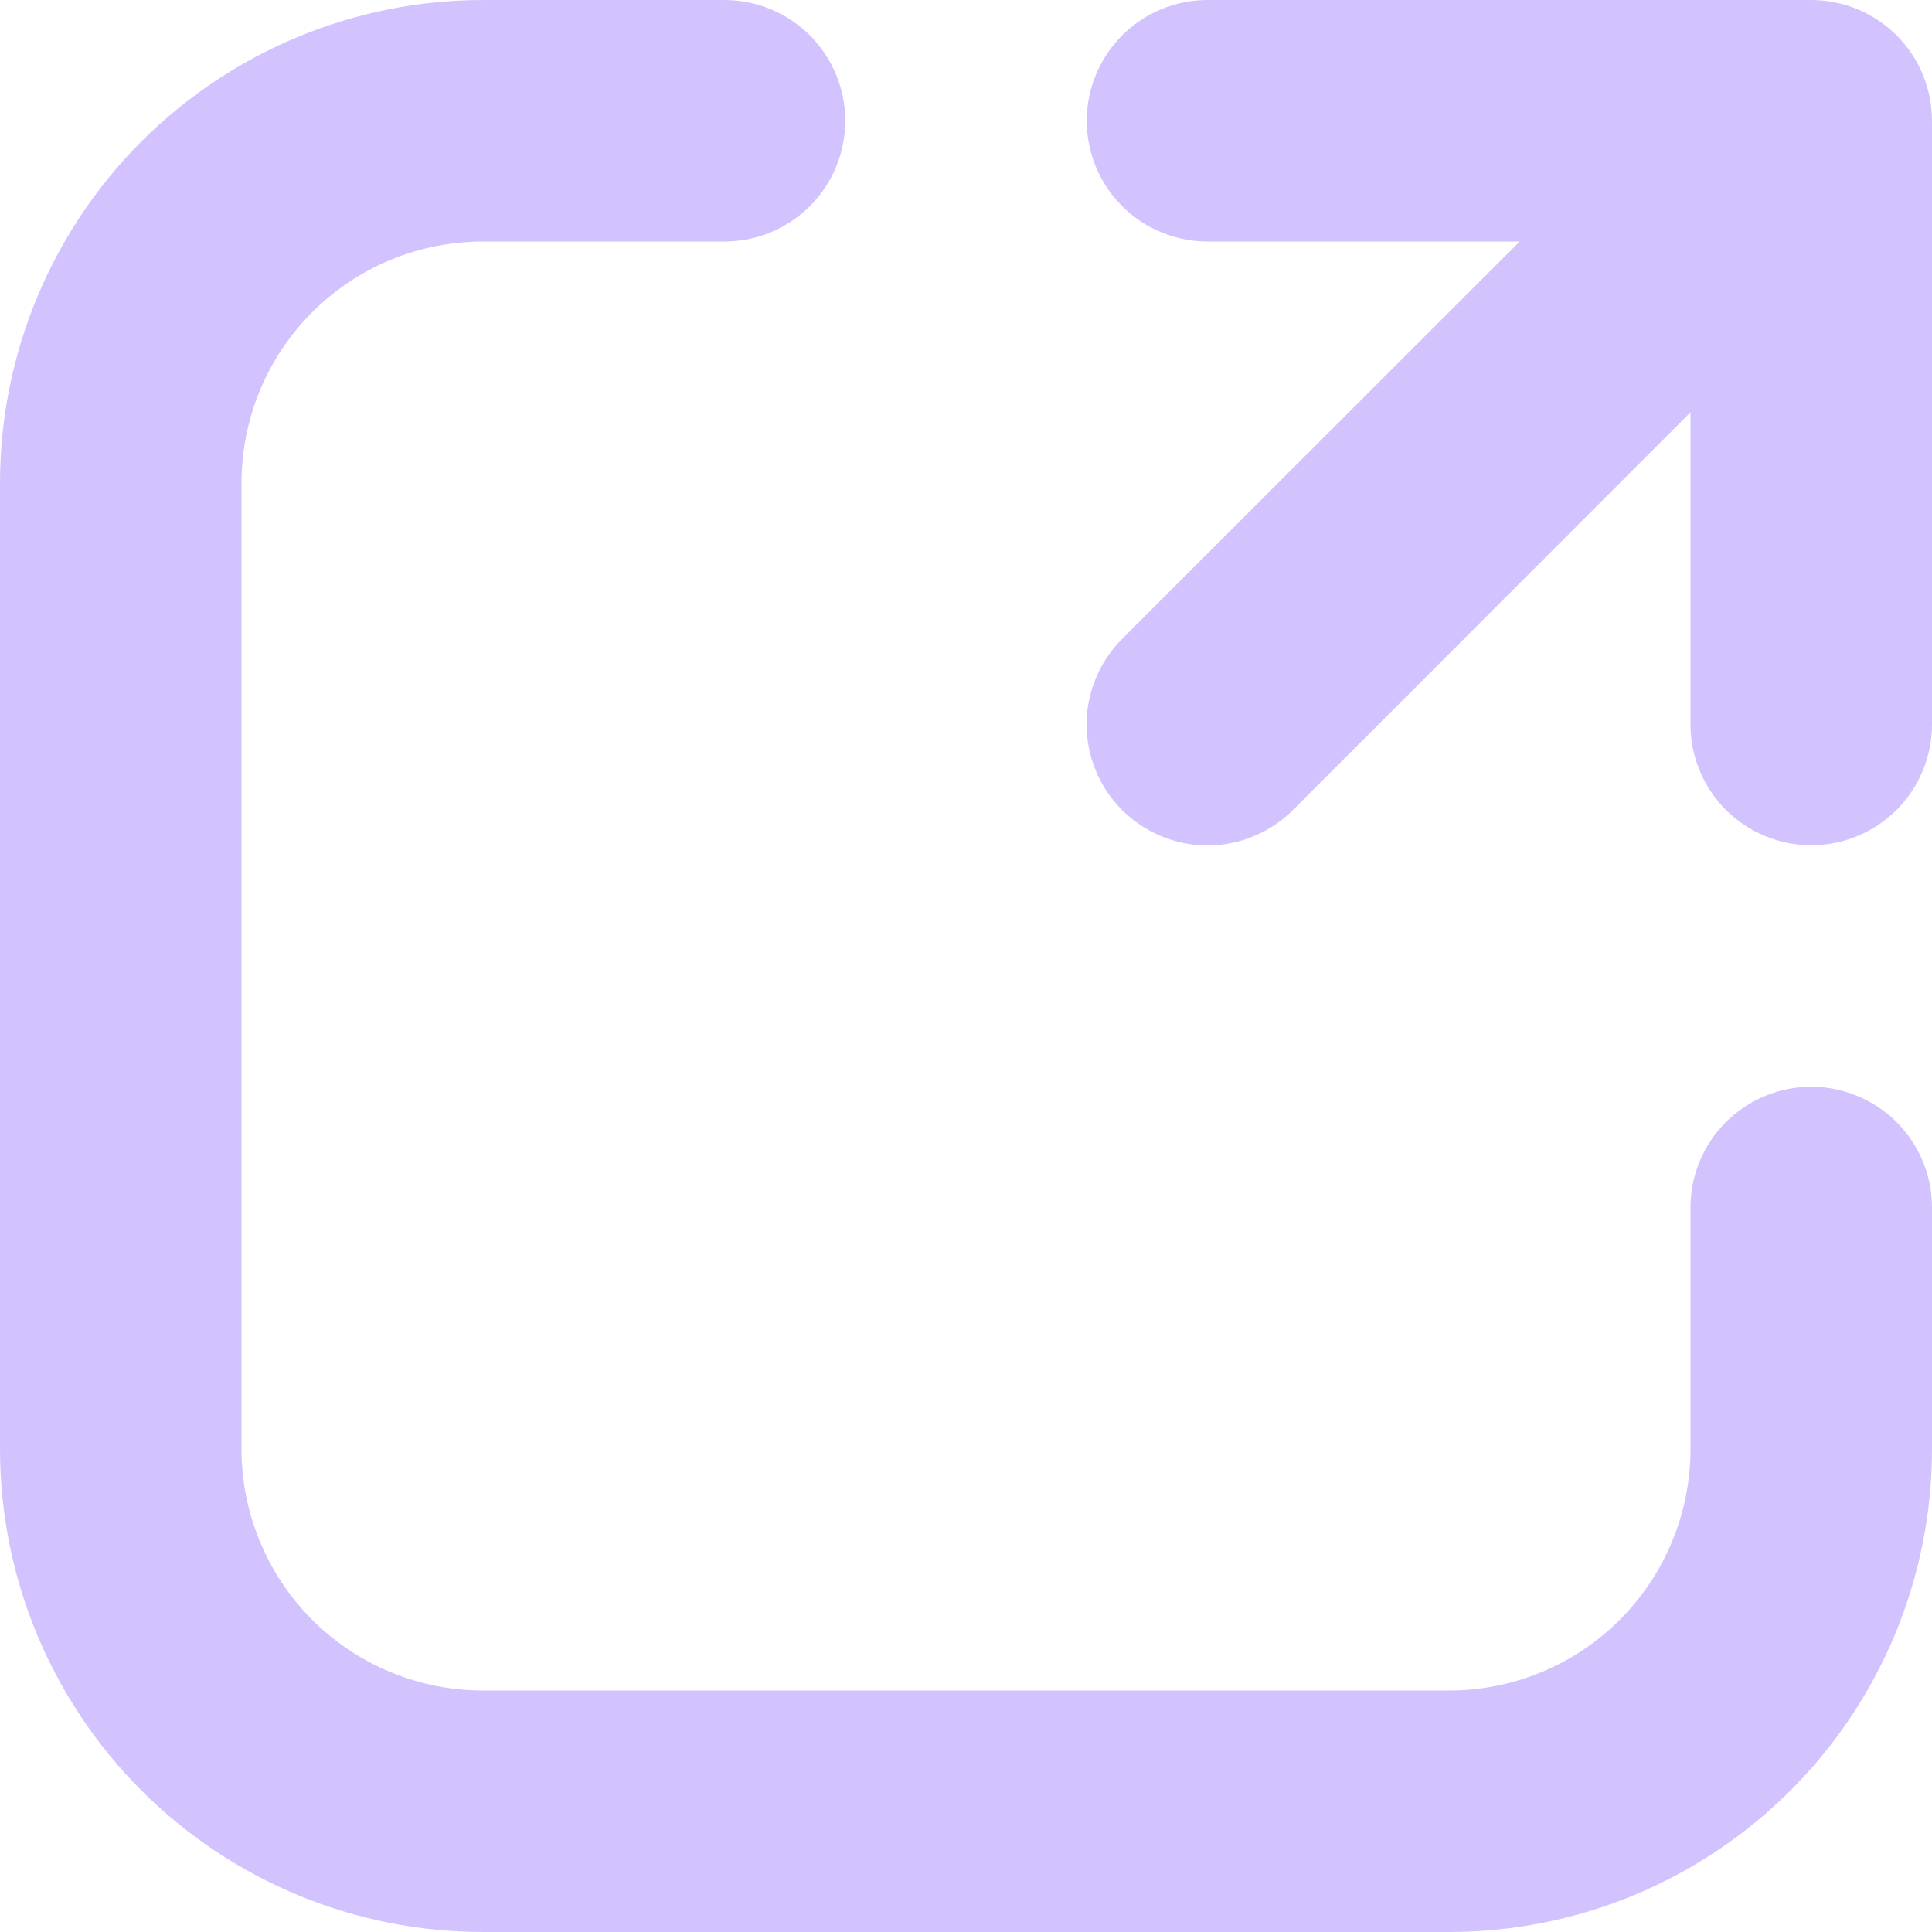 <svg width="20" height="20" viewBox="0 0 20 20" fill="none" xmlns="http://www.w3.org/2000/svg">
<path d="M5 2.5C4.337 2.5 3.701 2.763 3.232 3.232C2.763 3.701 2.5 4.337 2.5 5V15C2.5 15.663 2.763 16.299 3.232 16.768C3.701 17.237 4.337 17.5 5 17.5H15C15.663 17.5 16.299 17.237 16.768 16.768C17.237 16.299 17.5 15.663 17.5 15V12.5C17.5 12.168 17.632 11.851 17.866 11.616C18.101 11.382 18.419 11.25 18.75 11.25C19.081 11.25 19.399 11.382 19.634 11.616C19.868 11.851 20 12.168 20 12.5V15C20 16.326 19.473 17.598 18.535 18.535C17.598 19.473 16.326 20 15 20H5C3.674 20 2.402 19.473 1.464 18.535C0.527 17.598 0 16.326 0 15V5C0 3.674 0.527 2.402 1.464 1.464C2.402 0.527 3.674 0 5 0H7.5C7.832 0 8.149 0.132 8.384 0.366C8.618 0.601 8.75 0.918 8.75 1.25C8.75 1.582 8.618 1.899 8.384 2.134C8.149 2.368 7.832 2.5 7.5 2.5H5ZM12.5 2.5C12.168 2.5 11.851 2.368 11.616 2.134C11.382 1.899 11.25 1.582 11.25 1.25C11.25 0.918 11.382 0.601 11.616 0.366C11.851 0.132 12.168 0 12.5 0H18.75C19.081 0 19.399 0.132 19.634 0.366C19.868 0.601 20 0.918 20 1.25V7.5C20 7.832 19.868 8.149 19.634 8.384C19.399 8.618 19.081 8.75 18.75 8.75C18.419 8.75 18.101 8.618 17.866 8.384C17.632 8.149 17.5 7.832 17.5 7.5V4.268L13.385 8.385C13.269 8.501 13.131 8.593 12.979 8.656C12.827 8.719 12.664 8.752 12.5 8.752C12.336 8.752 12.173 8.719 12.021 8.656C11.869 8.593 11.731 8.501 11.615 8.385C11.499 8.269 11.407 8.131 11.344 7.979C11.281 7.827 11.248 7.664 11.248 7.5C11.248 7.336 11.281 7.173 11.344 7.021C11.407 6.869 11.499 6.731 11.615 6.615L15.732 2.5H12.5Z" fill="#D2C3FF"/>
</svg>

